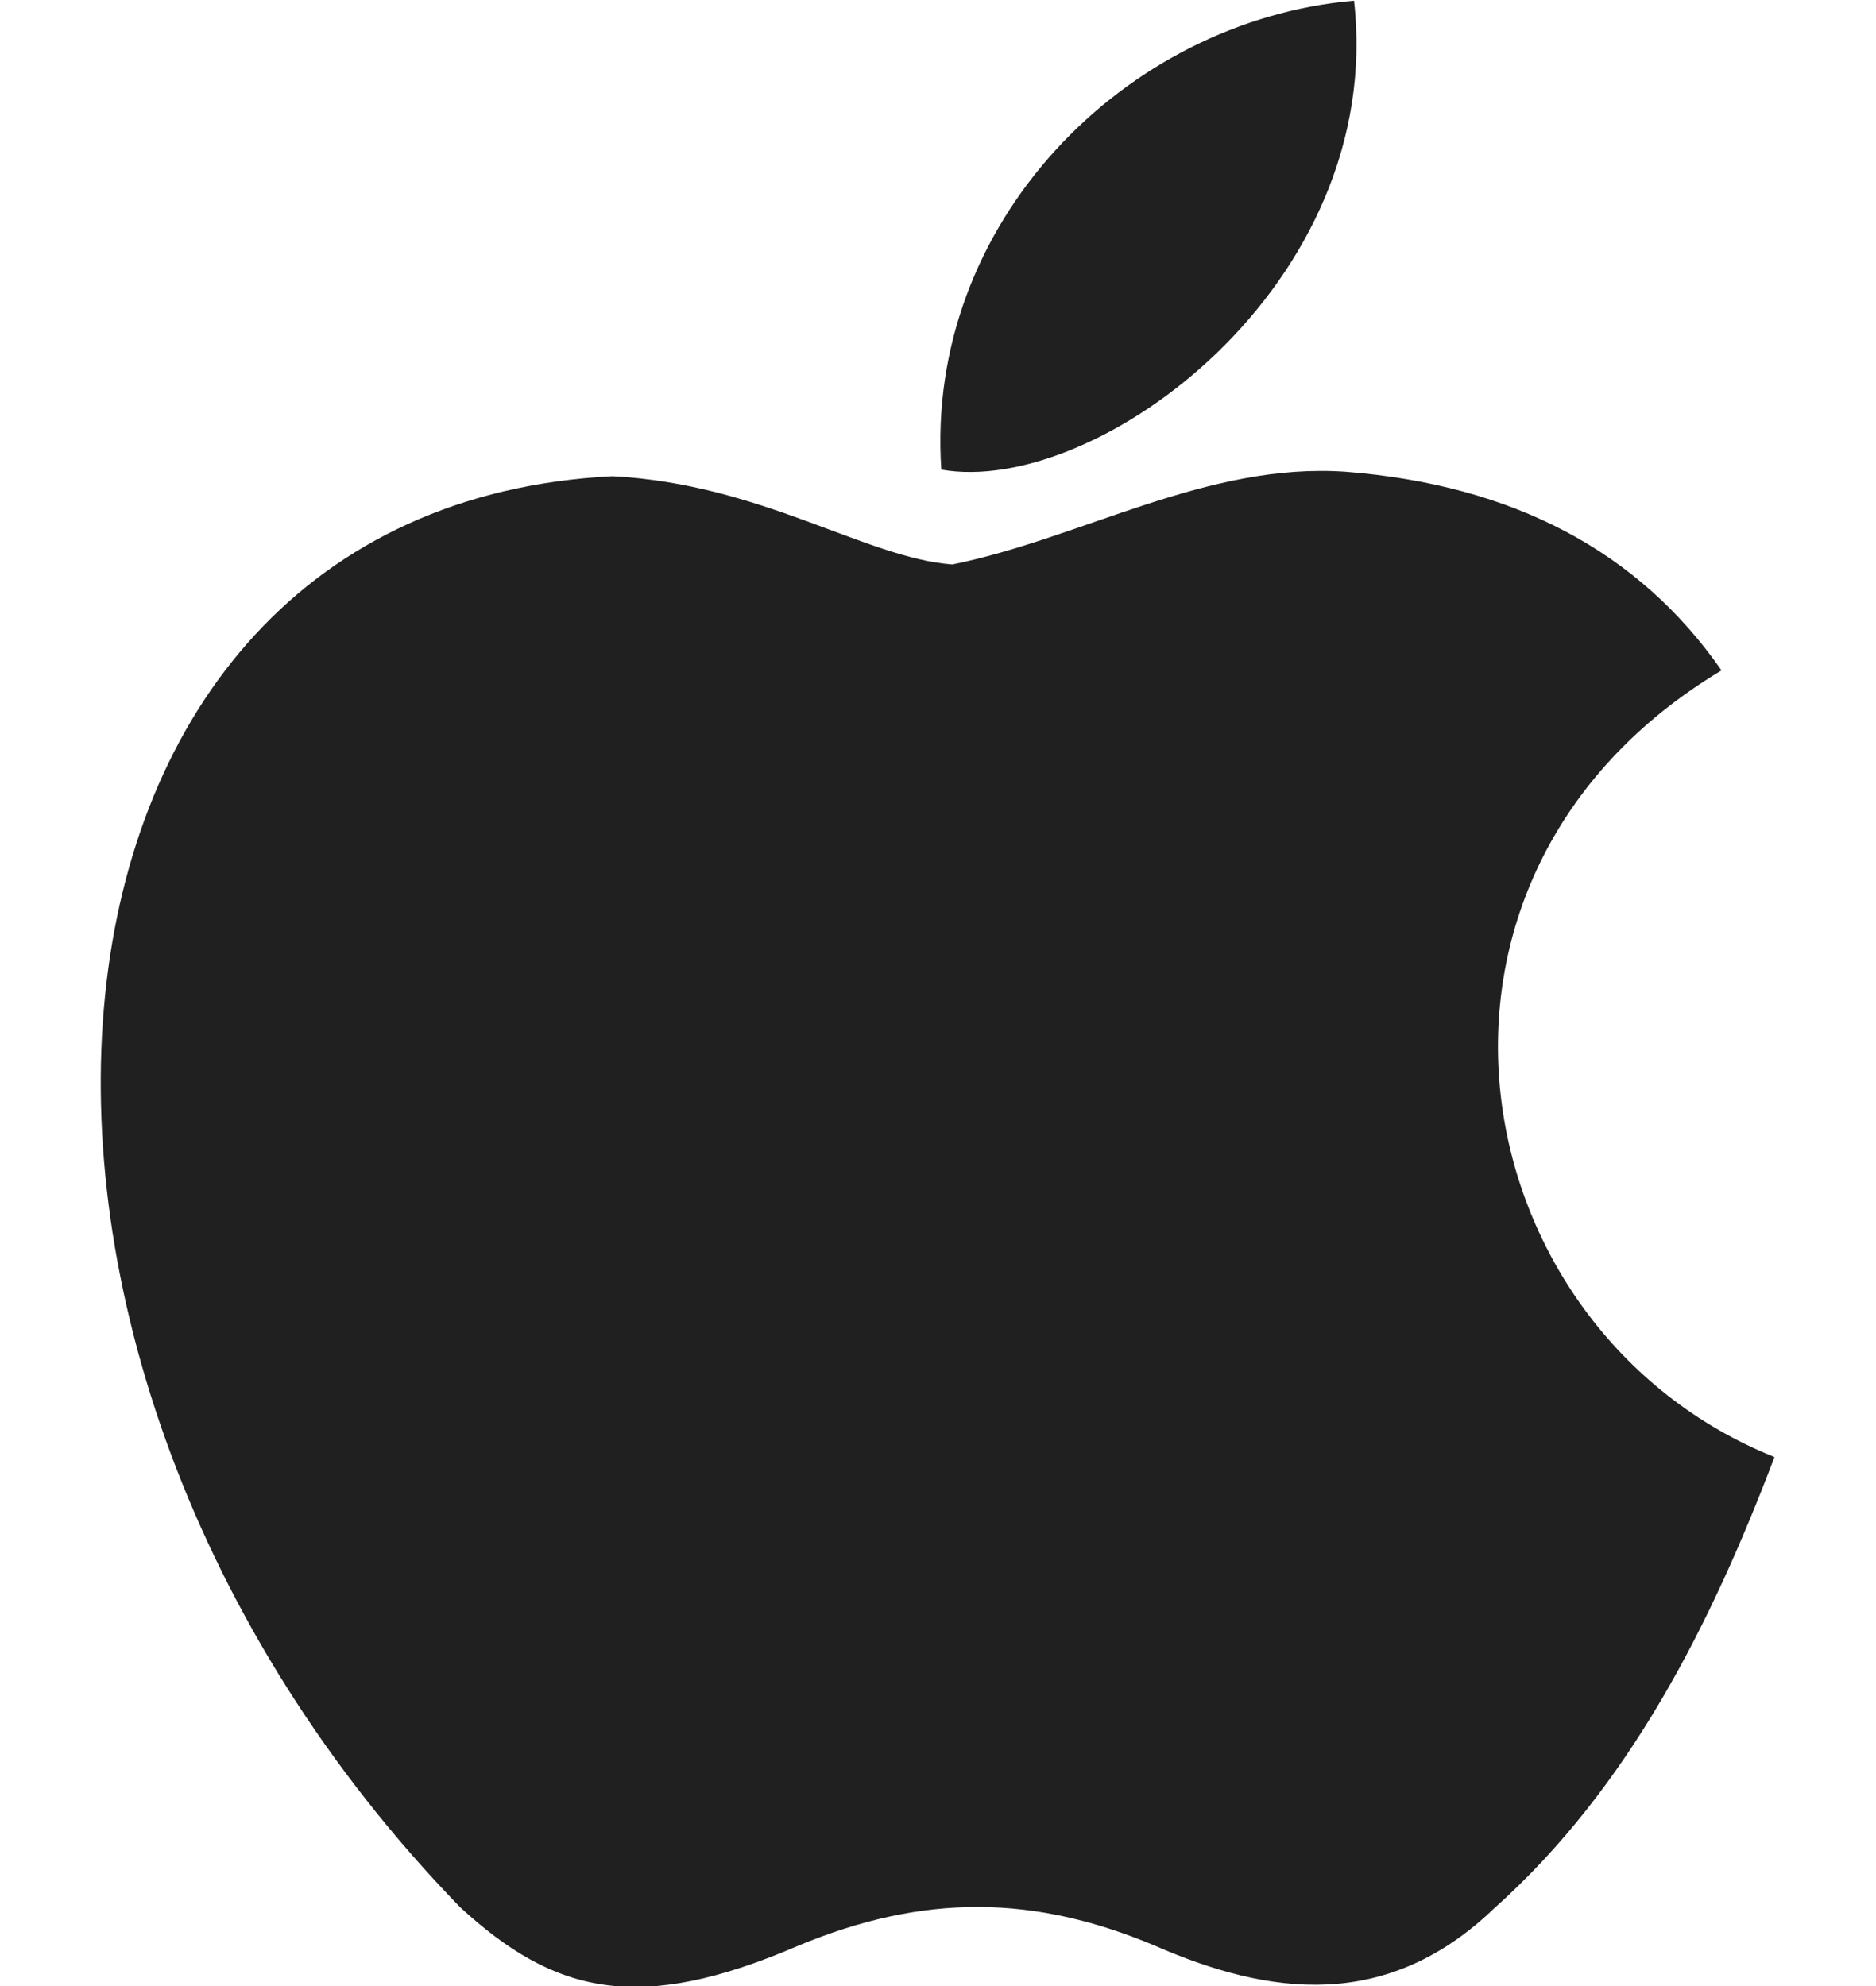 <svg width="17" height="18" viewBox="0 0 17 18" fill="none" xmlns="http://www.w3.org/2000/svg">
<path d="M13.55 17.286C12.57 18.236 11.5 18.086 10.47 17.636C9.38 17.176 8.38 17.156 7.23 17.636C5.79 18.256 5.03 18.076 4.17 17.286C-0.71 12.256 0.01 4.596 5.55 4.316C6.9 4.386 7.84 5.056 8.63 5.116C9.81 4.876 10.94 4.186 12.2 4.276C13.71 4.396 14.85 4.996 15.6 6.076C12.48 7.946 13.22 12.056 16.08 13.206C15.51 14.706 14.77 16.196 13.54 17.296L13.55 17.286ZM8.53 4.256C8.38 2.026 10.19 0.186 12.27 0.006C12.56 2.586 9.93 4.506 8.53 4.256Z" fill="#202020"/>
</svg>
